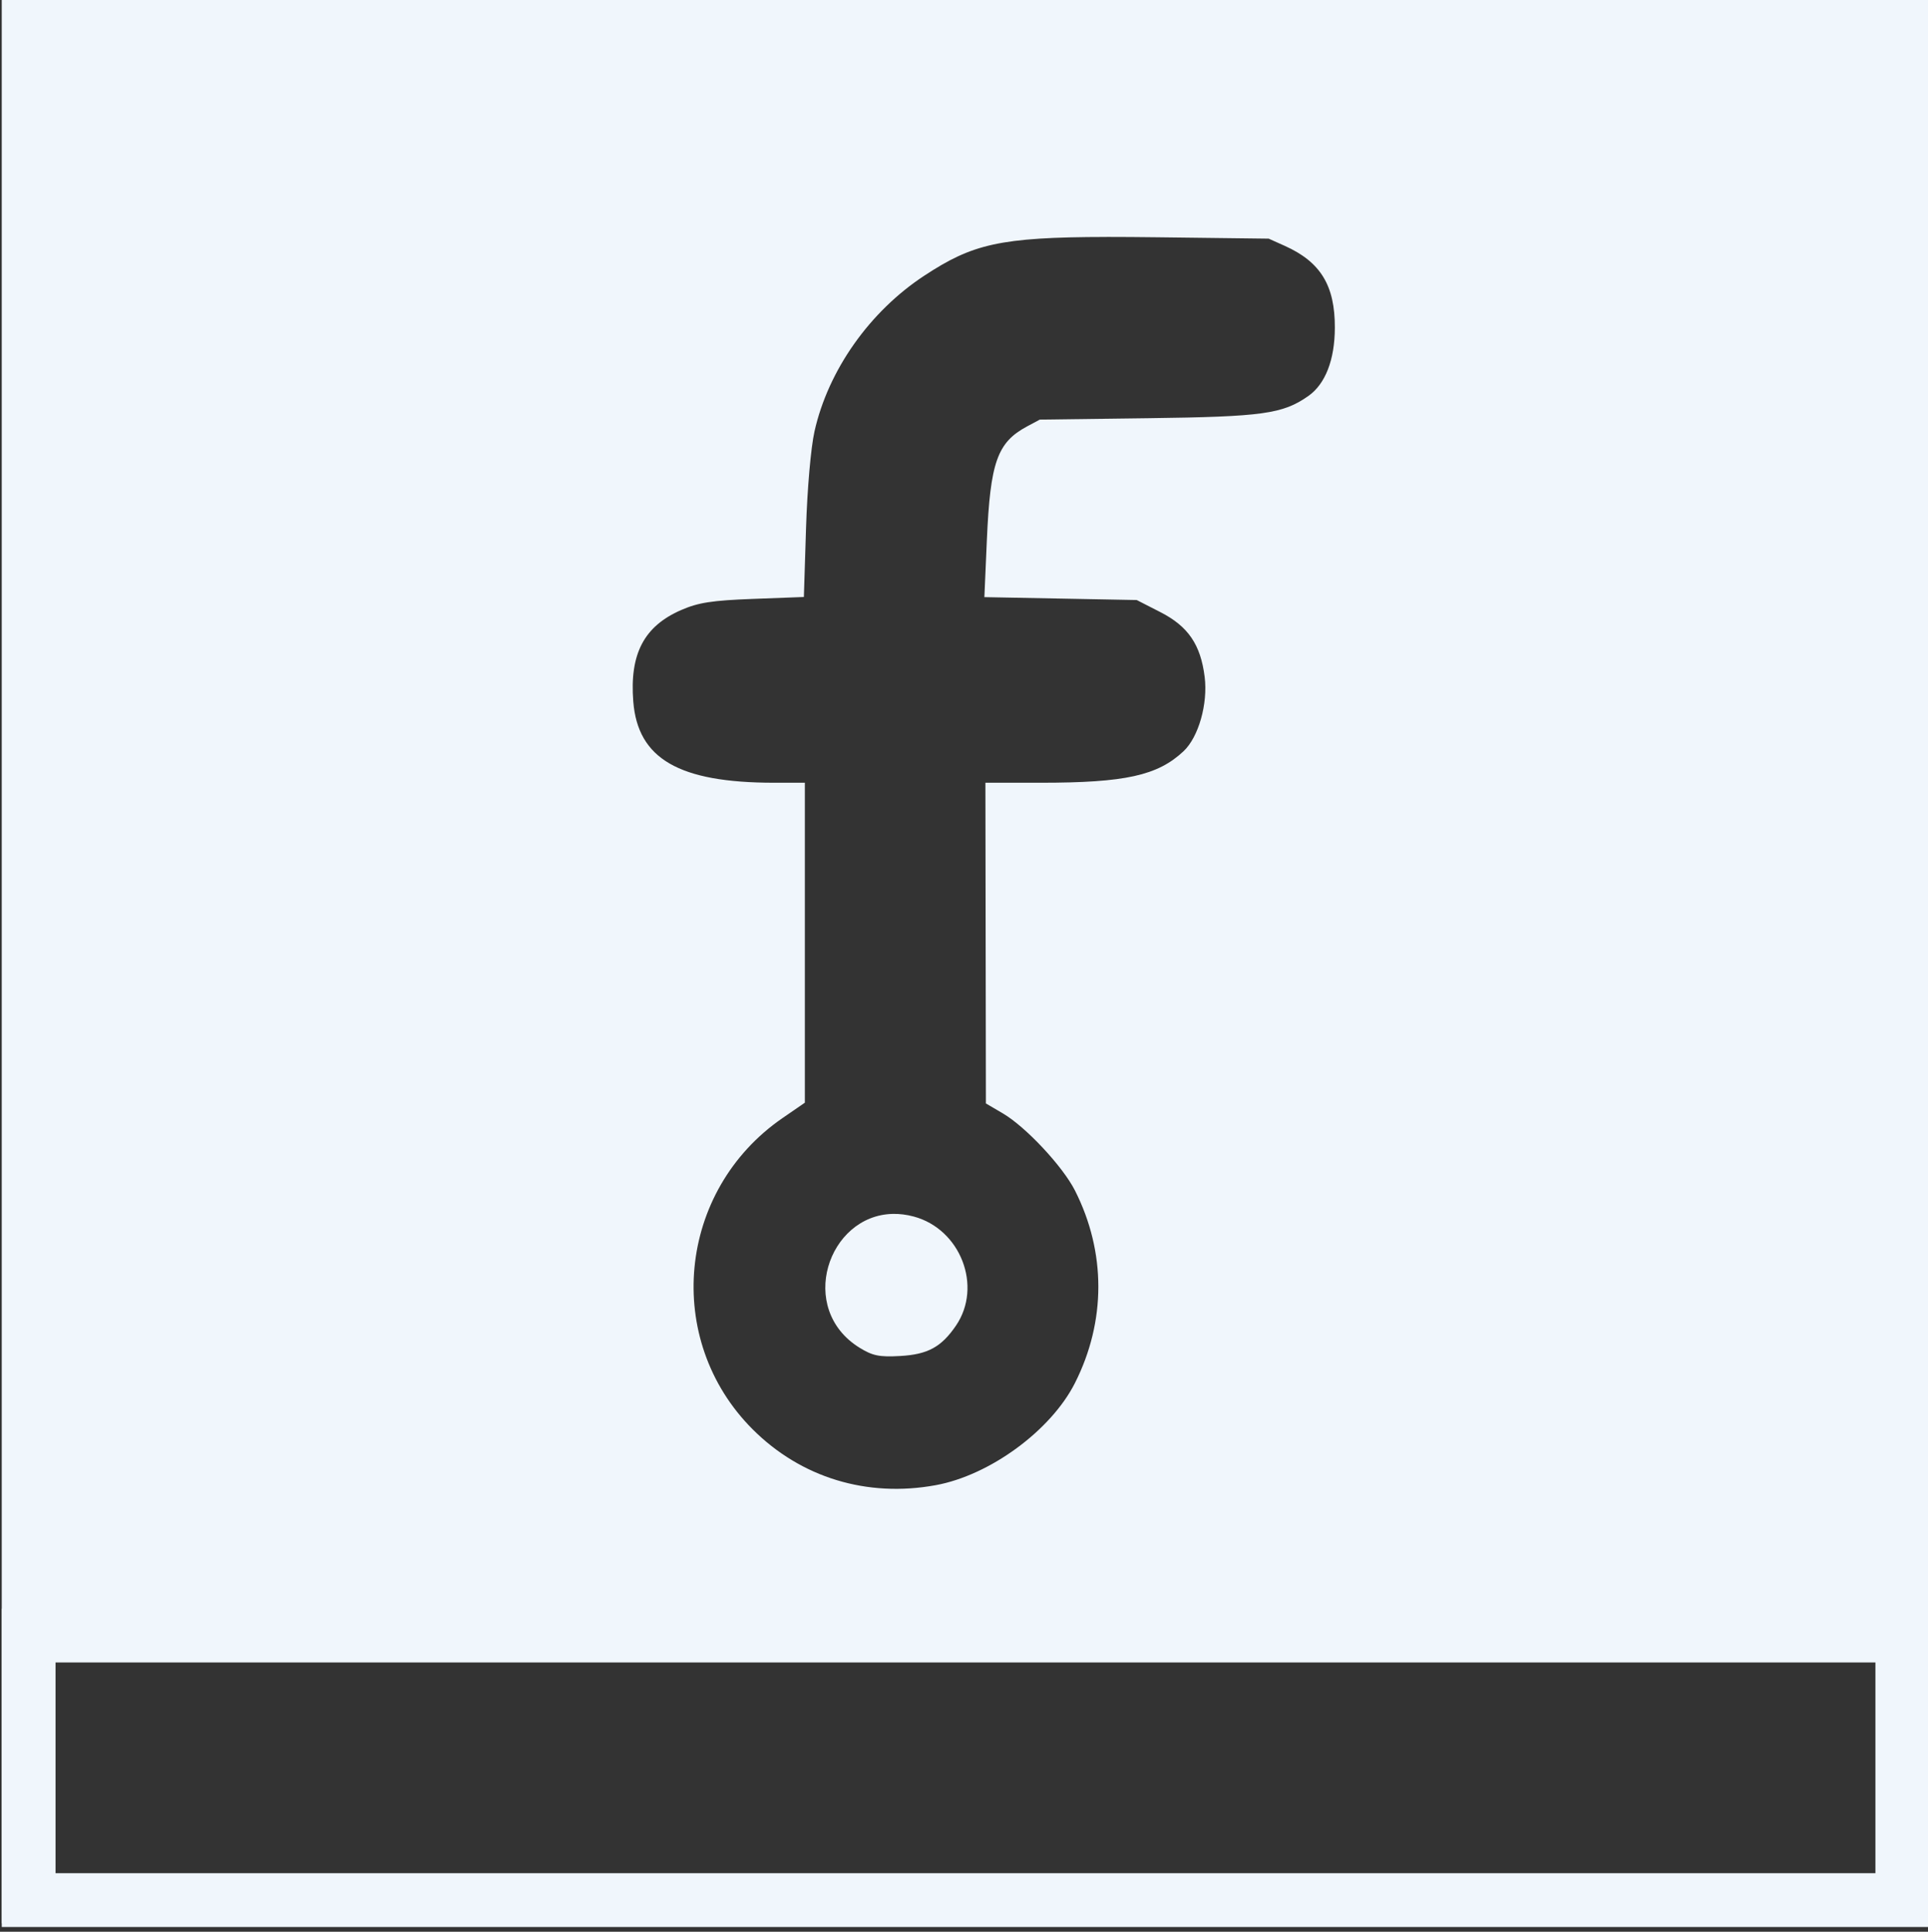 <svg width="127.76mm" height="128mm" version="1.1" viewBox="0 0 127.76 128" xml:space="preserve" xmlns="http://www.w3.org/2000/svg"><rect x="0" y="0" width="127.76" height="128" fill="#333333" stroke="none"/><defs><style>.cls-1{fill:#141e8c;}.cls-2{fill:#fff;}</style></defs><g transform="matrix(.456 0 0 .456 428.09 -1239.7)"><path d="m-938.54 2718v280.11h280.11v-280.11h-140.05zm160.58 35.07c2.239 0 4.718 0.017 7.481 0.051l16.048 0.197 2.334 1.047c5.211 2.338 7.302 5.756 7.282 11.908-0.015 4.664-1.383 8.179-3.859 9.915-3.712 2.603-6.636 3.007-23.264 3.221l-15.756 0.204-1.845 0.988c-4.338 2.323-5.353 5.197-5.847 16.557l-0.359 8.251 22.14 0.421 3.448 1.764c4.025 2.059 5.838 4.713 6.424 9.405 0.489 3.917-0.891 8.764-3.078 10.811-3.769 3.527-8.467 4.569-20.749 4.569h-8.035l0.072 46.603 2.455 1.439c3.337 1.956 8.711 7.704 10.492 11.22 4.528 8.941 4.523 19.017-0.013 27.976-3.493 6.897-12.359 13.396-20.239 14.835-9.986 1.824-19.574-1.103-26.591-8.12-13.028-13.028-10.947-34.698 4.344-45.229l3.242-2.233v-46.491h-4.522c-13.763-0.013-19.749-3.472-20.41-11.795-0.55-6.925 1.564-10.959 6.974-13.307 2.498-1.084 4.465-1.387 10.446-1.612l7.369-0.276 0.314-9.992c0.181-5.768 0.702-11.718 1.231-14.076 1.995-8.888 8.023-17.426 15.986-22.642 6.915-4.529 10.812-5.591 26.484-5.605zm-31.108 141.96c-9.414 0.211-13.955 13.78-4.821 19.445 1.903 1.169 2.859 1.376 5.911 1.204 4.006-0.224 5.987-1.304 8.109-4.42 3.88-5.698 0.663-14.013-6.13-15.842-1.068-0.288-2.094-0.409-3.068-0.387zm-129.39 63.389h279.99v39.528h-279.99z" fill="#f0f6fc" stroke-width=".584"/><rect x="-934.63" y="2956.3" width="272.28" height="38.44" ry="0" fill="none" stroke="#f0f6fc" stroke-width="7.819"/></g><style type="text/css">
	.st0{fill:#D73526;}
	.st1{fill:#FFFFFF;}
	.st2{fill:#832310;}
</style></svg>
